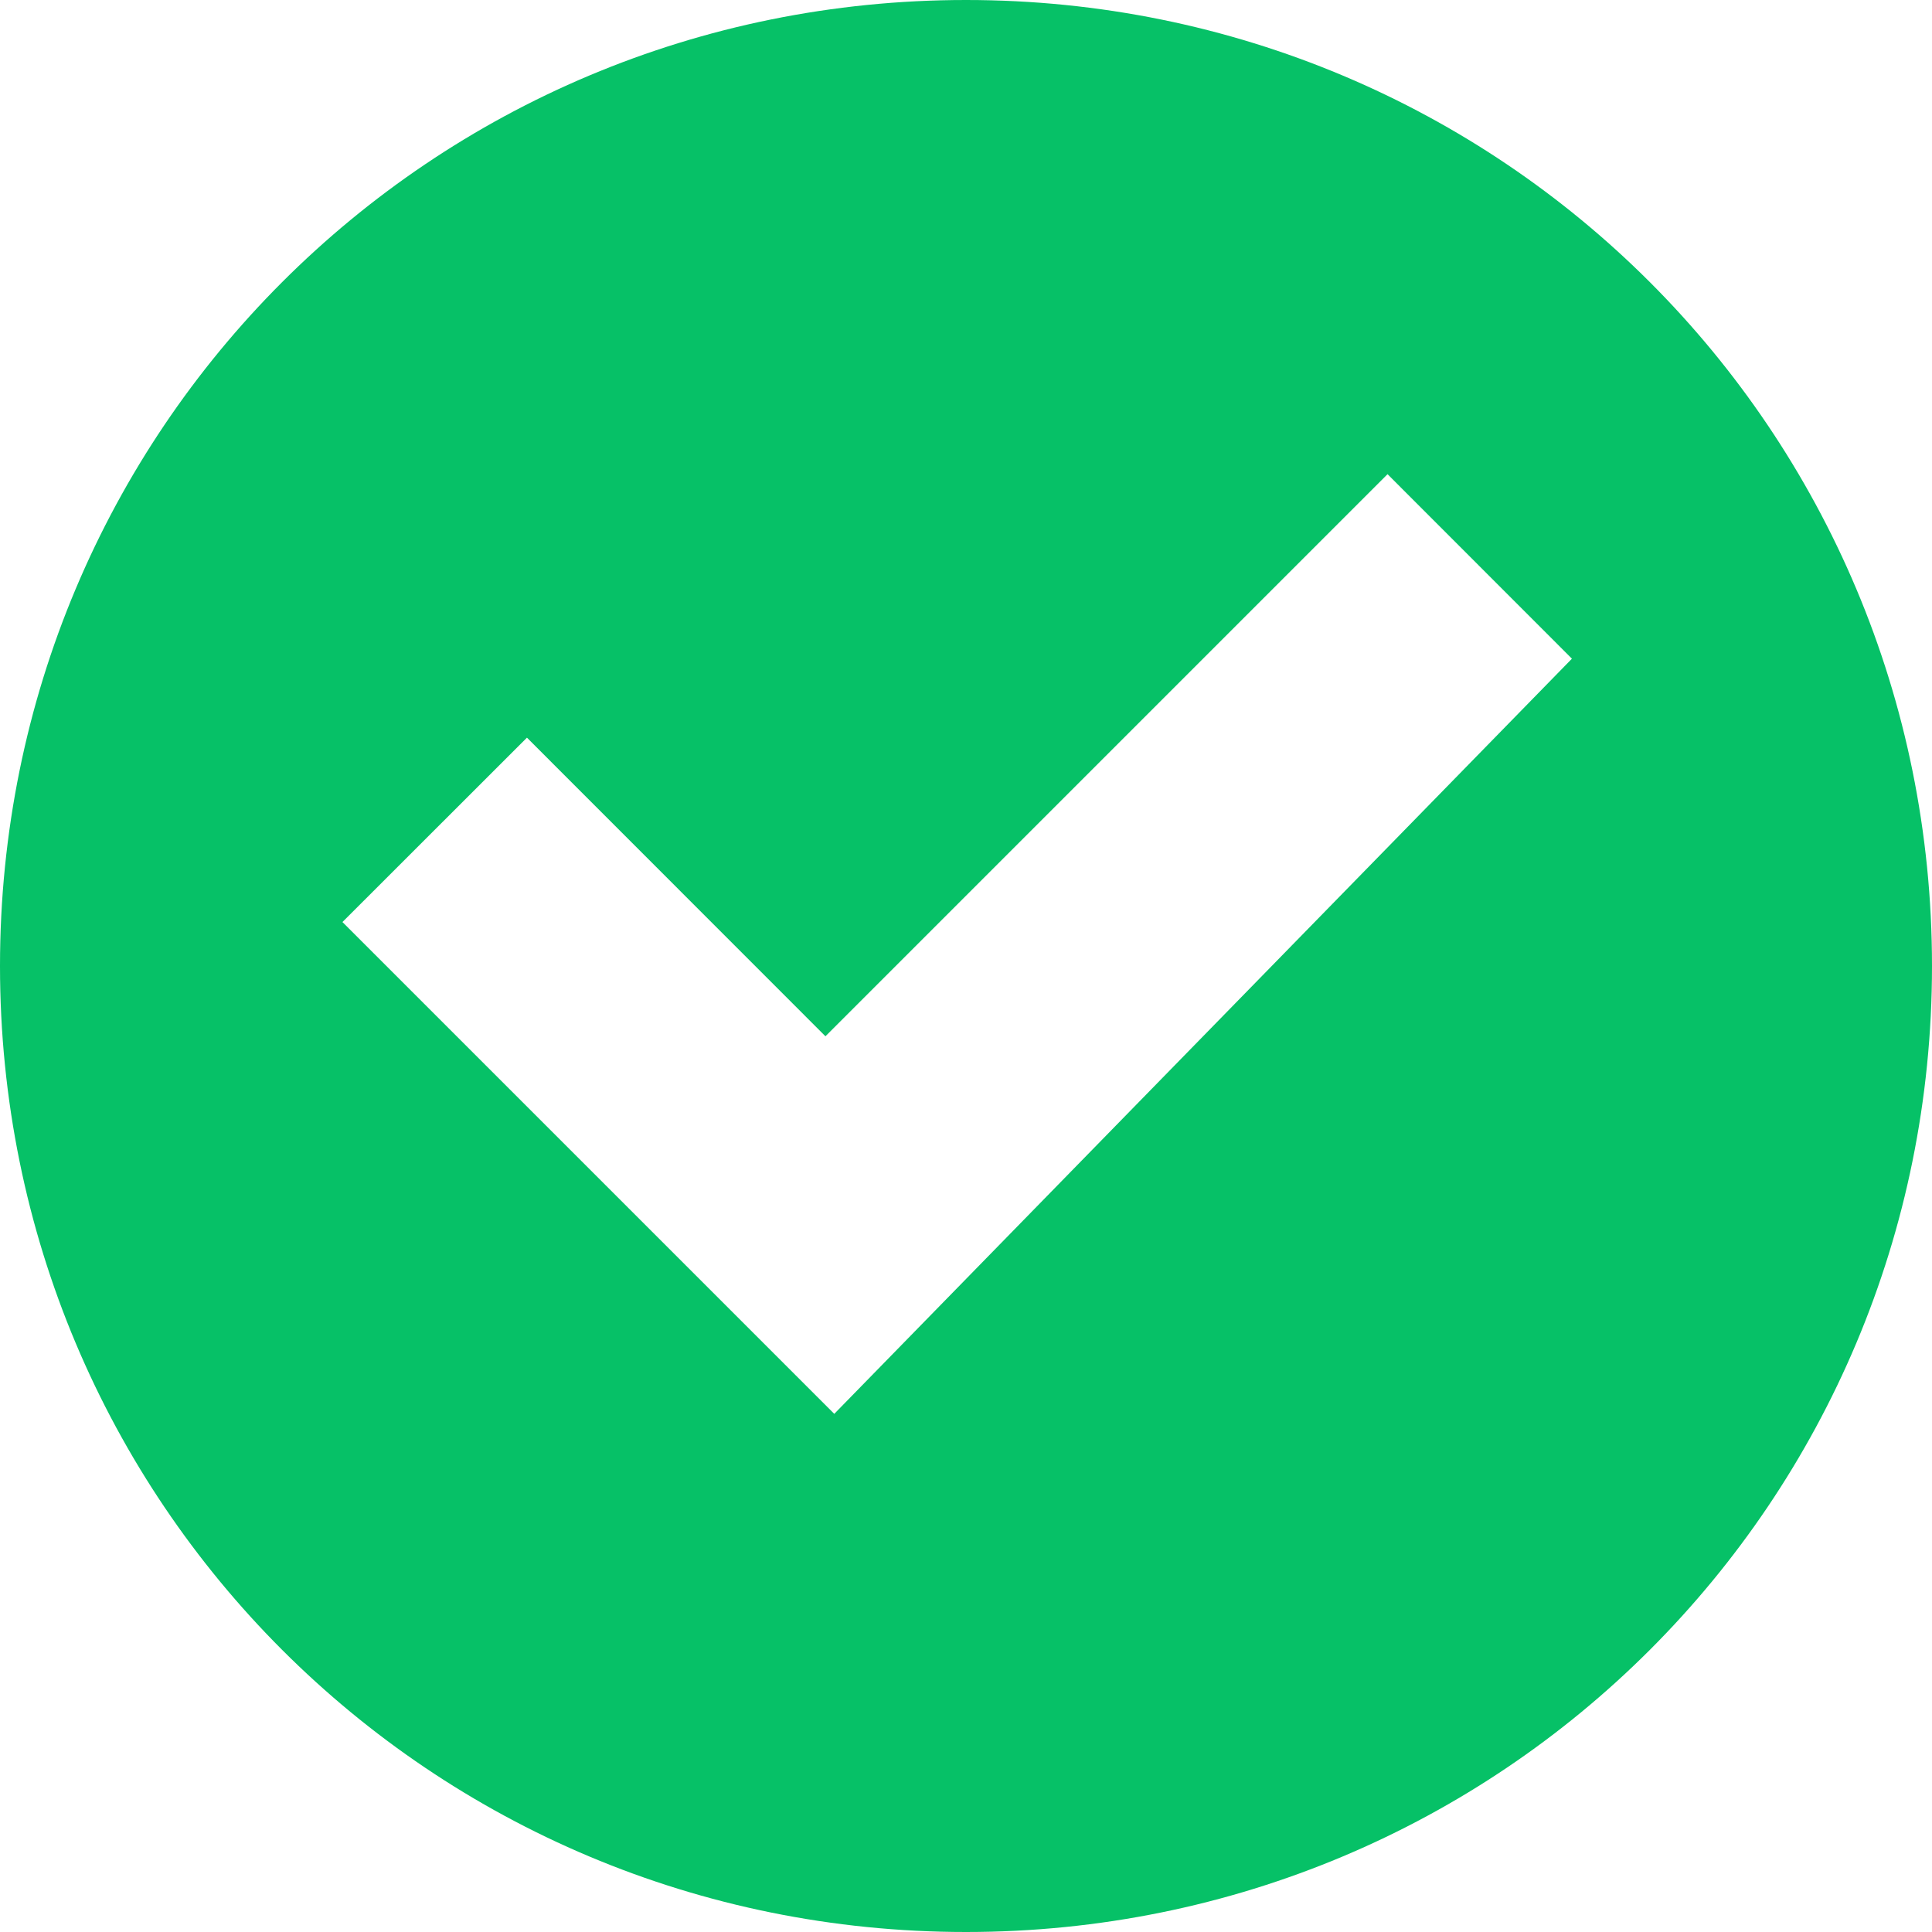 <svg width="100%" height="100%" viewBox="0 0 16 16" fill="none" xmlns="http://www.w3.org/2000/svg">
<g clip-path="url(#clip0_1337_8067)">
<path d="M8 0C3.564 0 0 3.564 0 8C0 12.436 3.564 16 8 16C12.436 16 16 12.436 16 8C16 3.564 12.436 0 8 0ZM6.909 11.709L2.836 7.636L4.364 6.109L6.836 8.582L11.491 3.927L13.018 5.455L6.909 11.709Z" fill="#06C167"/>
</g>
<defs>
<clipPath id="clip0_1337_8067">
<rect width="100%" height="100%" fill="white"/>
</clipPath>
</defs>
</svg>
